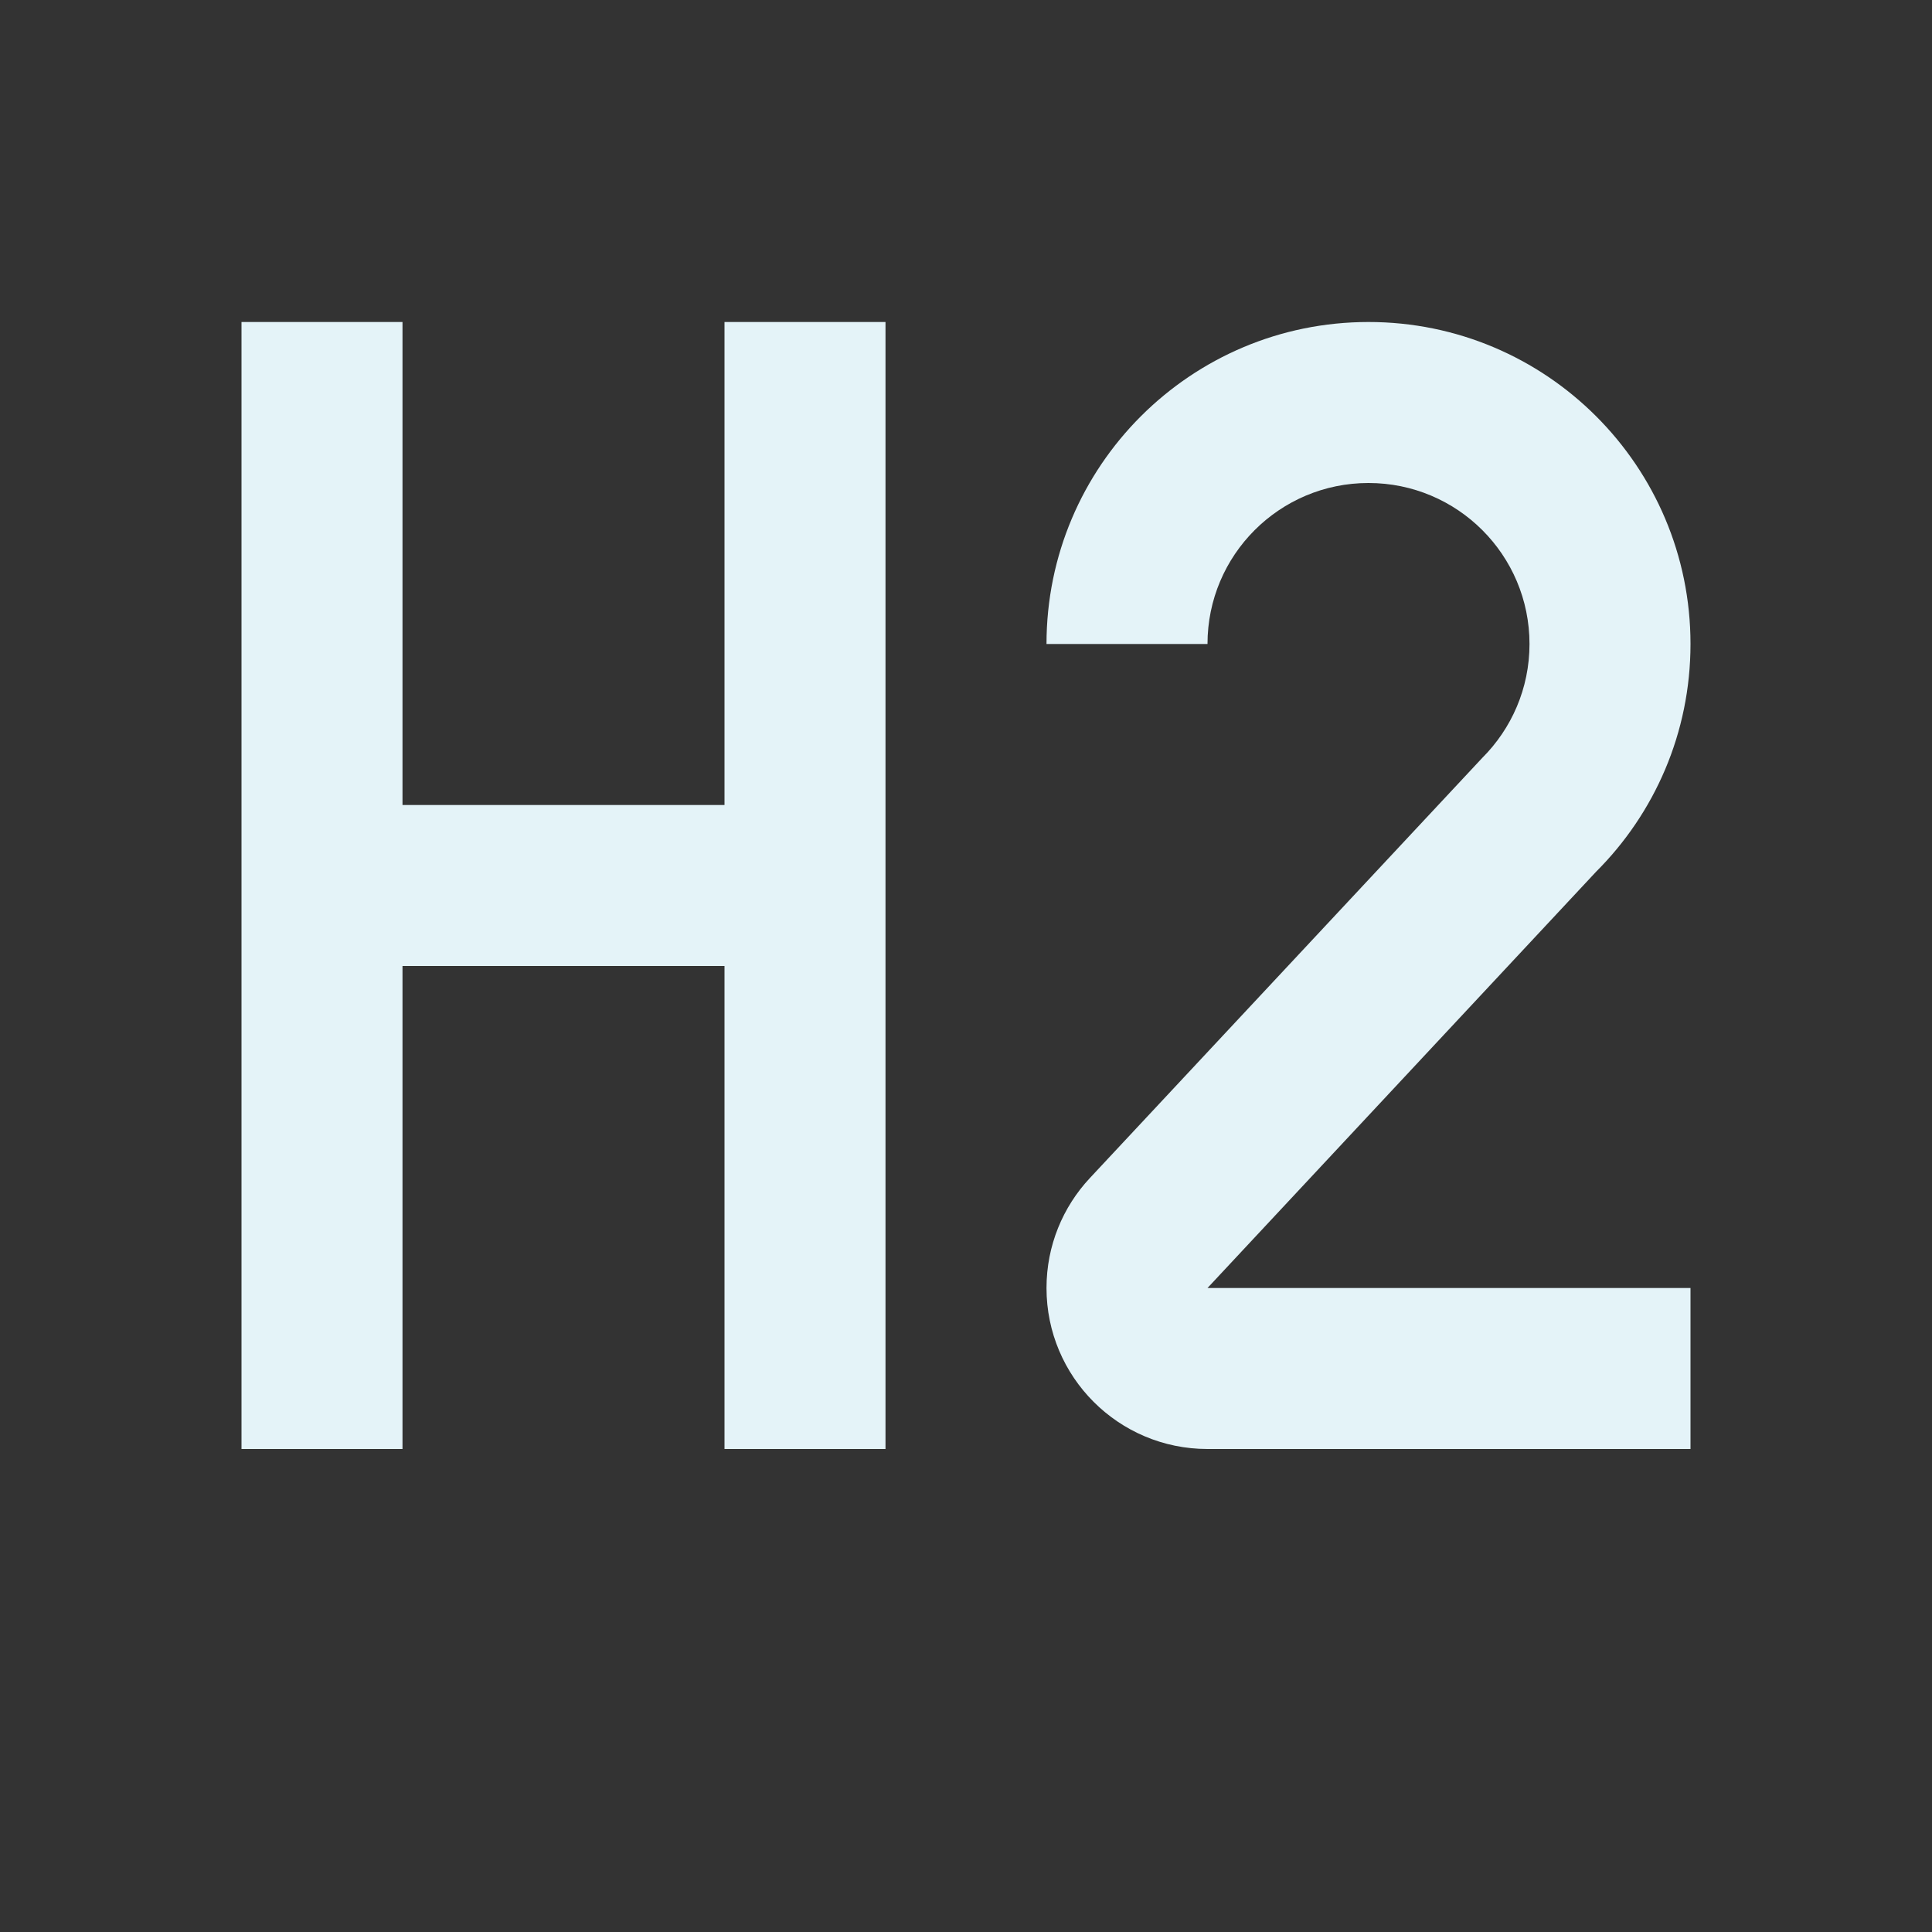 <?xml version="1.0" encoding="utf-8"?>
<!DOCTYPE svg PUBLIC "-//W3C//DTD SVG 1.1//EN" "http://www.w3.org/Graphics/SVG/1.1/DTD/svg11.dtd">
<svg xmlns="http://www.w3.org/2000/svg" xmlns:xlink="http://www.w3.org/1999/xlink" version="1.1" baseProfile="full" width="24" height="24" viewBox="0 0 24.00 24.00" enable-background="new 0 0 24.00 24.00" xml:space="preserve">
	<rect x="0" y="0" width="24.00" height="24.00" fill="#333333" stroke="none"/>
	<path fill="#E4F3F8" fill-opacity="1" stroke-width="0.2" stroke-linejoin="round" d="M 3,4L 5,4L 5,10L 9,10L 9,4L 11,4L 11,18L 9,18L 9,12L 5,12L 5,18L 3,18L 3,4 Z M 21,18L 15,18C 13.895,18 13,17.105 13,16C 13,15.473 13.204,14.993 13.537,14.636L 18.414,9.414C 18.776,9.052 19,8.552 19,8C 19,6.895 18.105,6 17,6C 15.895,6 15,6.895 15,8L 13,8C 13,5.791 14.791,4 17,4C 19.209,4 21,5.791 21,8C 21,9.105 20.552,10.105 19.828,10.828L 15,16L 21,16L 21,18 Z "/>
</svg>
